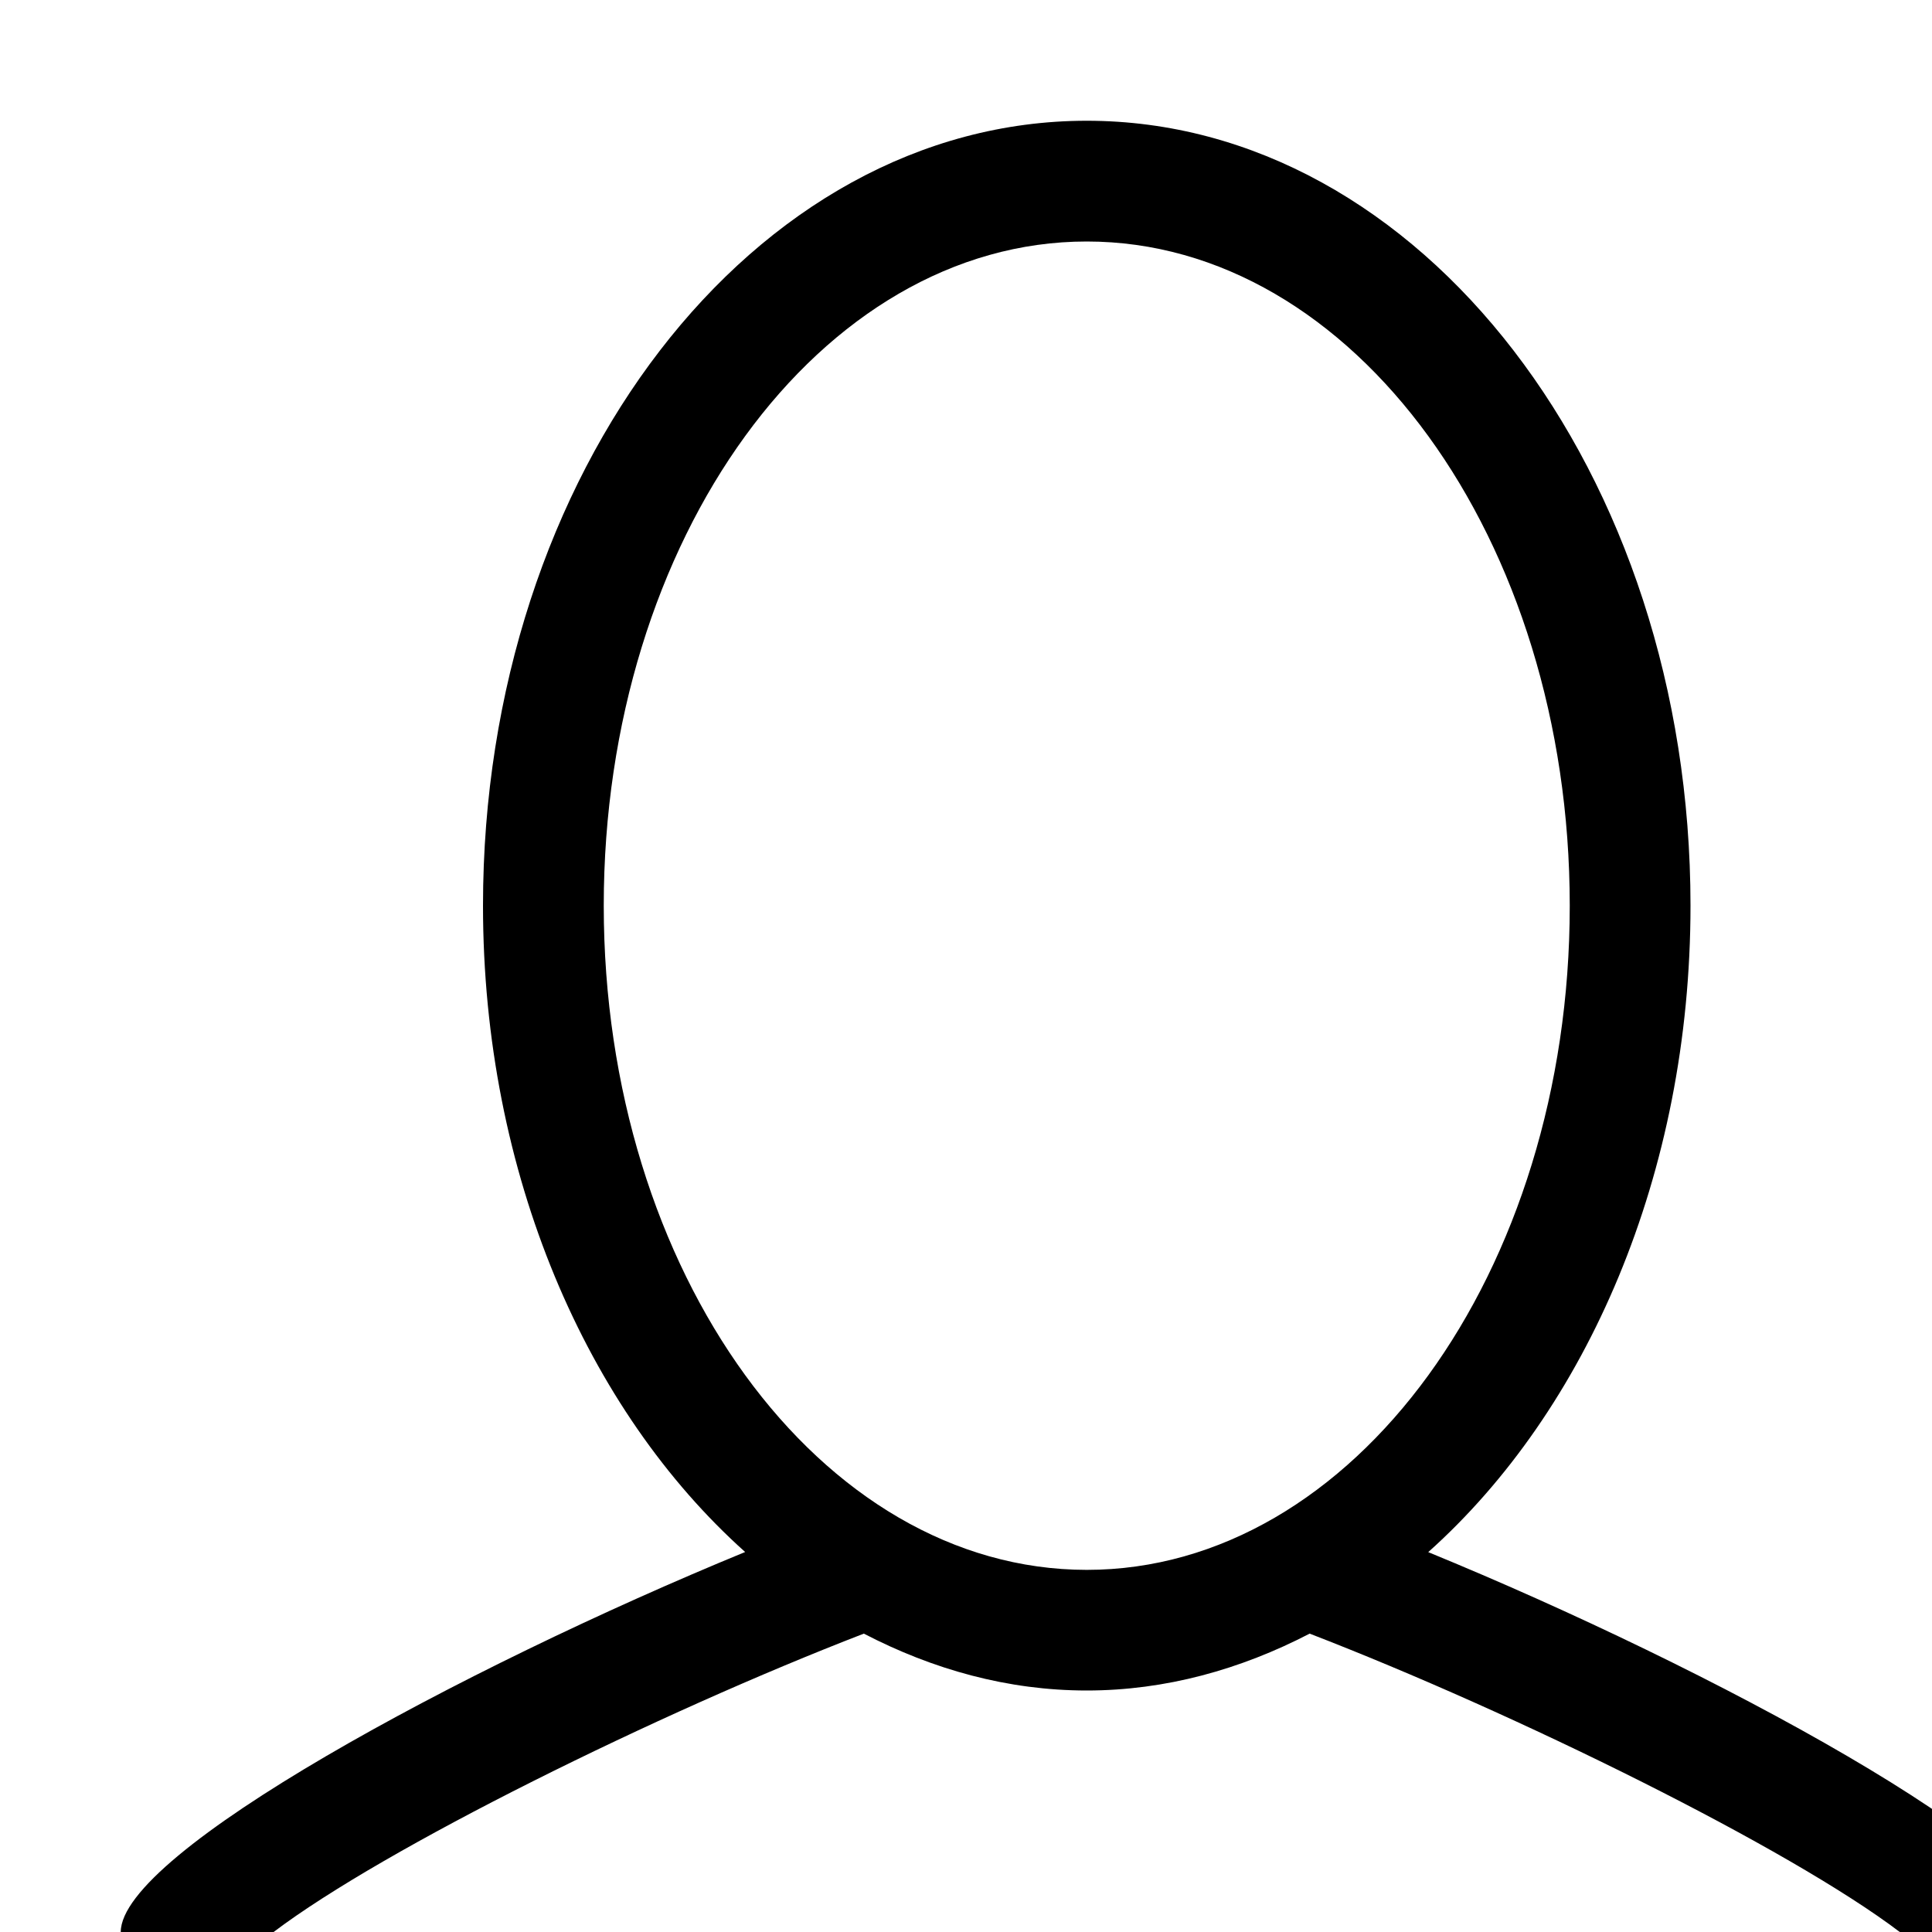<?xml version="1.0" encoding="iso-8859-1"?>
<!-- Generator: Adobe Illustrator 16.0.0, SVG Export Plug-In . SVG Version: 6.00 Build 0)  -->
<!DOCTYPE svg PUBLIC "-//W3C//DTD SVG 1.1//EN" "http://www.w3.org/Graphics/SVG/1.1/DTD/svg11.dtd">
<svg version="1.1" xmlns="http://www.w3.org/2000/svg" xmlns:xlink="http://www.w3.org/1999/xlink" x="0px" y="0px" width="16px"
	 height="16px" viewBox="0 0 16 16" style="enable-background:new 0 0 16 16;" xml:space="preserve">
<g id="user-male" style="enable-background:new    ;">
	<g id="user-male_1_">
		<g>
			<path d="M11.828,12.854C13.139,11.682,14,9.723,14,7.5C14,3.911,11.762,1,9,1S4,3.911,4,7.5c0,2.222,0.861,4.181,2.171,5.353
				C3.817,13.82,1,15.342,1,16c0,0.727,0.448,1,1,1h14c0.553,0,1-0.215,1-1C17,15.342,14.184,13.82,11.828,12.854z M5,7.5
				C5,4.462,6.791,2,9,2c2.209,0,4,2.463,4,5.501c0,3.037-1.791,5.5-4,5.5C6.791,13,5,10.537,5,7.5z M2.266,16
				c0.915-0.693,3.183-1.813,4.888-2.471C7.726,13.826,8.346,14,9,14c0.652,0,1.273-0.174,1.846-0.471
				c1.705,0.658,3.973,1.777,4.887,2.471H2.266z"/>
		</g>
	</g>
</g>
<g id="Layer_1">
</g>
</svg>
